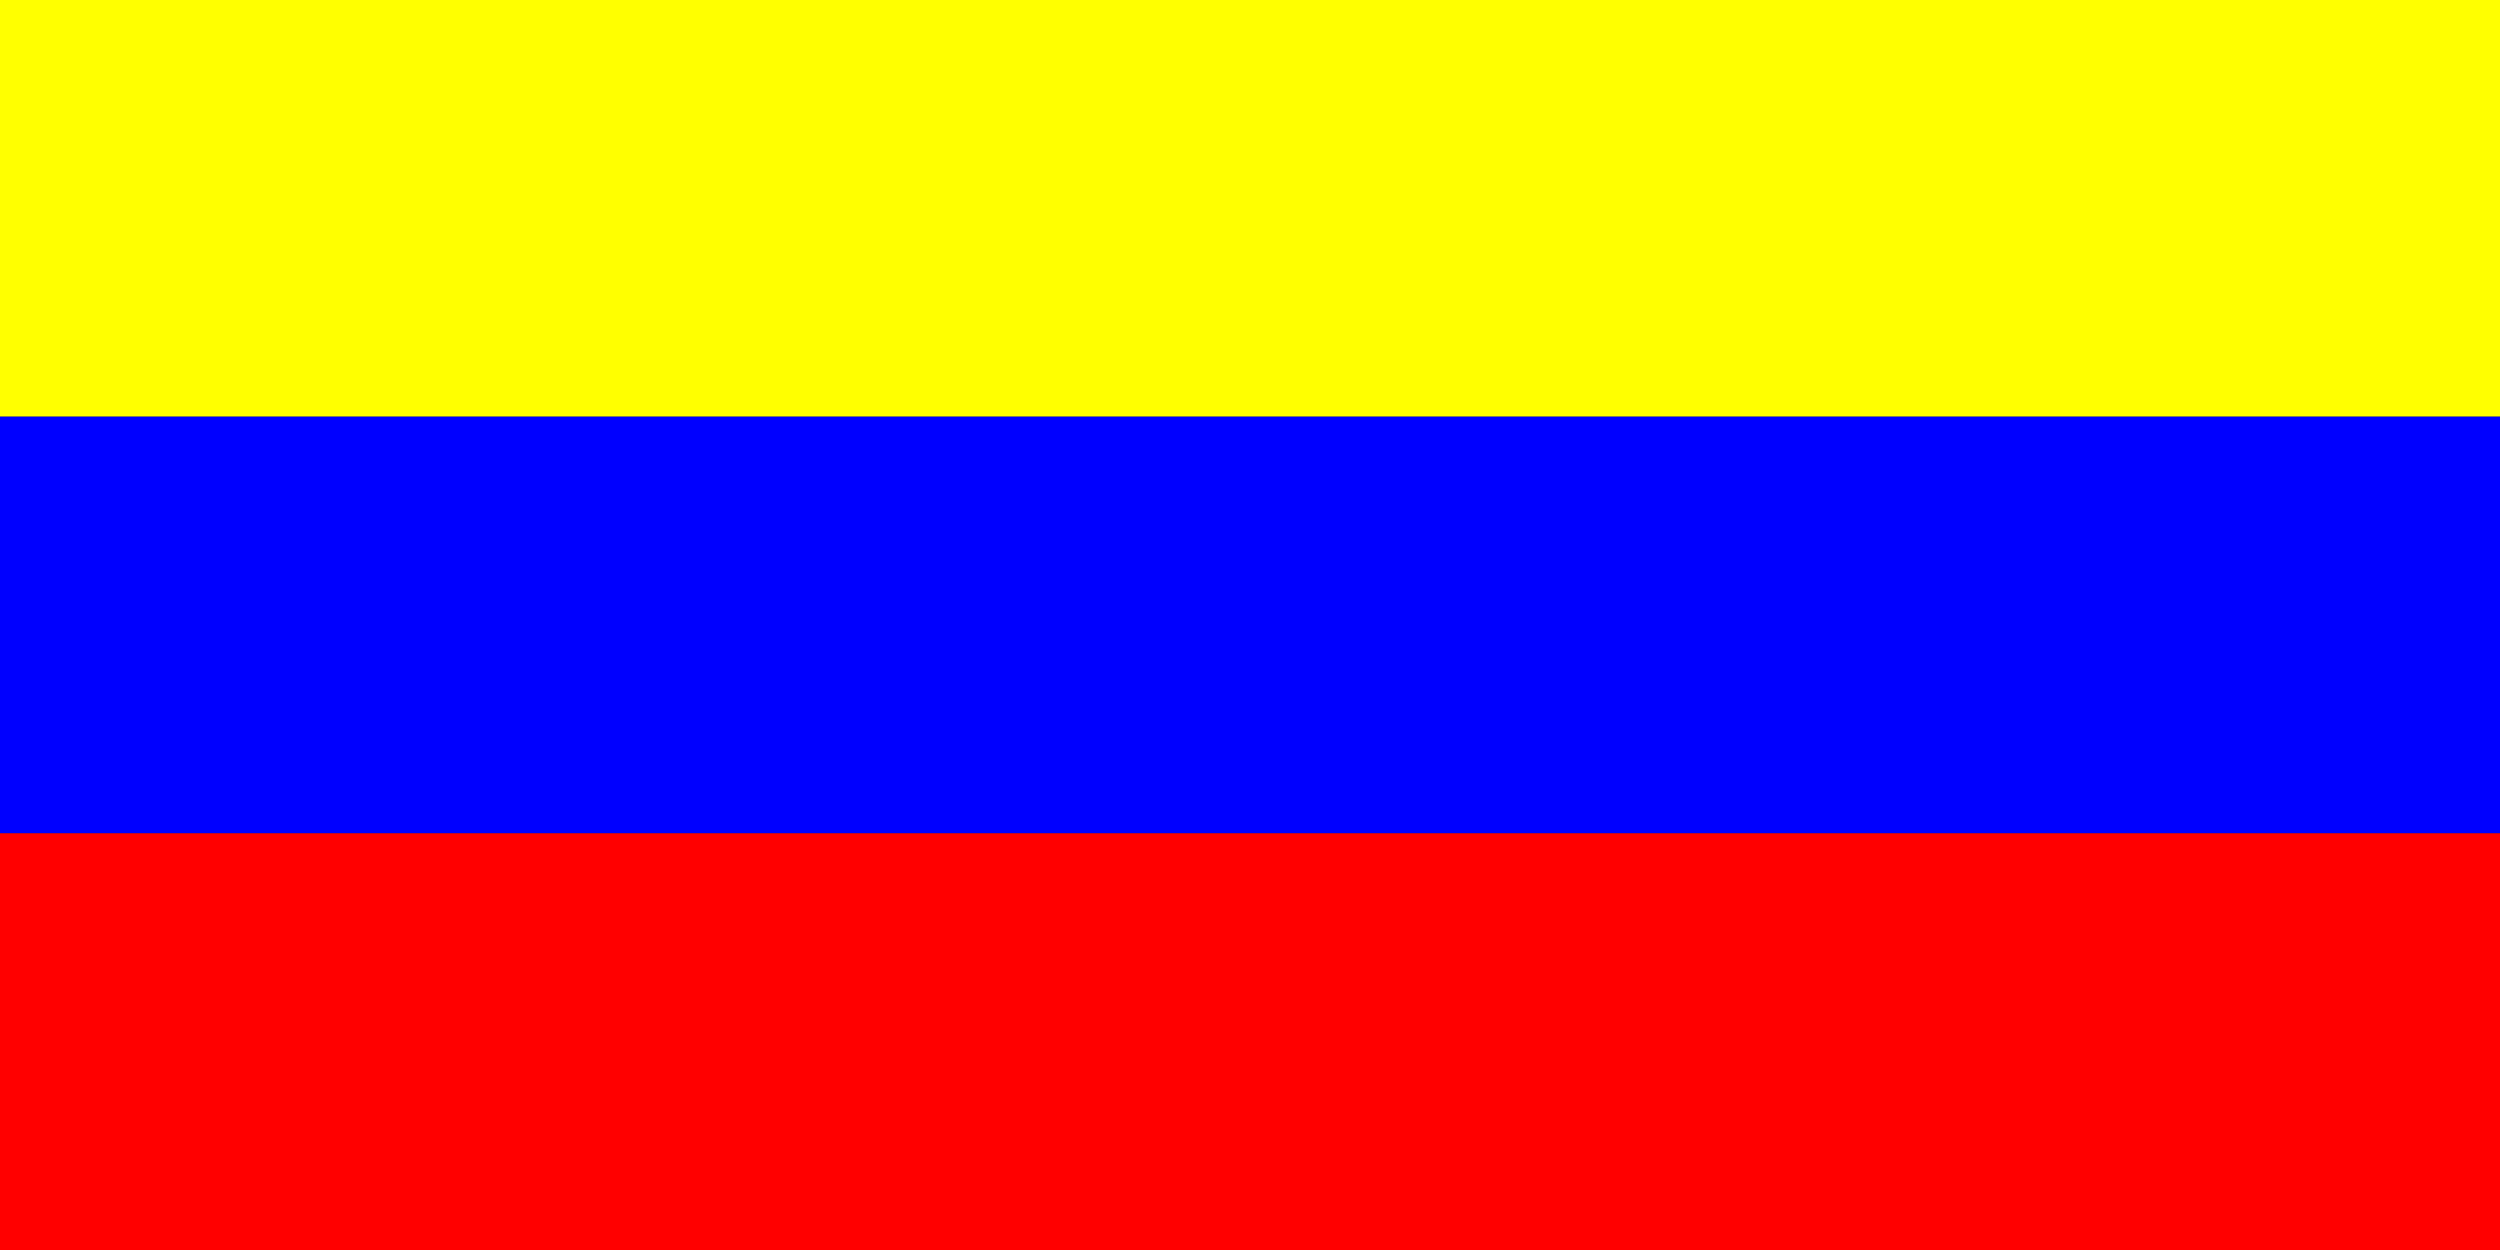 <svg xmlns="http://www.w3.org/2000/svg" viewBox="0 0 6000 3000">
	<rect x="0" y="0" width="6000" height="3000" fill="#333333" stroke="none"/>
	<rect width="6000" height="1000" fill="yellow"/>
	<rect width="6000" height="1000" y="1000" fill="blue"/>
	<rect width="6000" height="1000" y="2000" fill="red"/>
</svg>